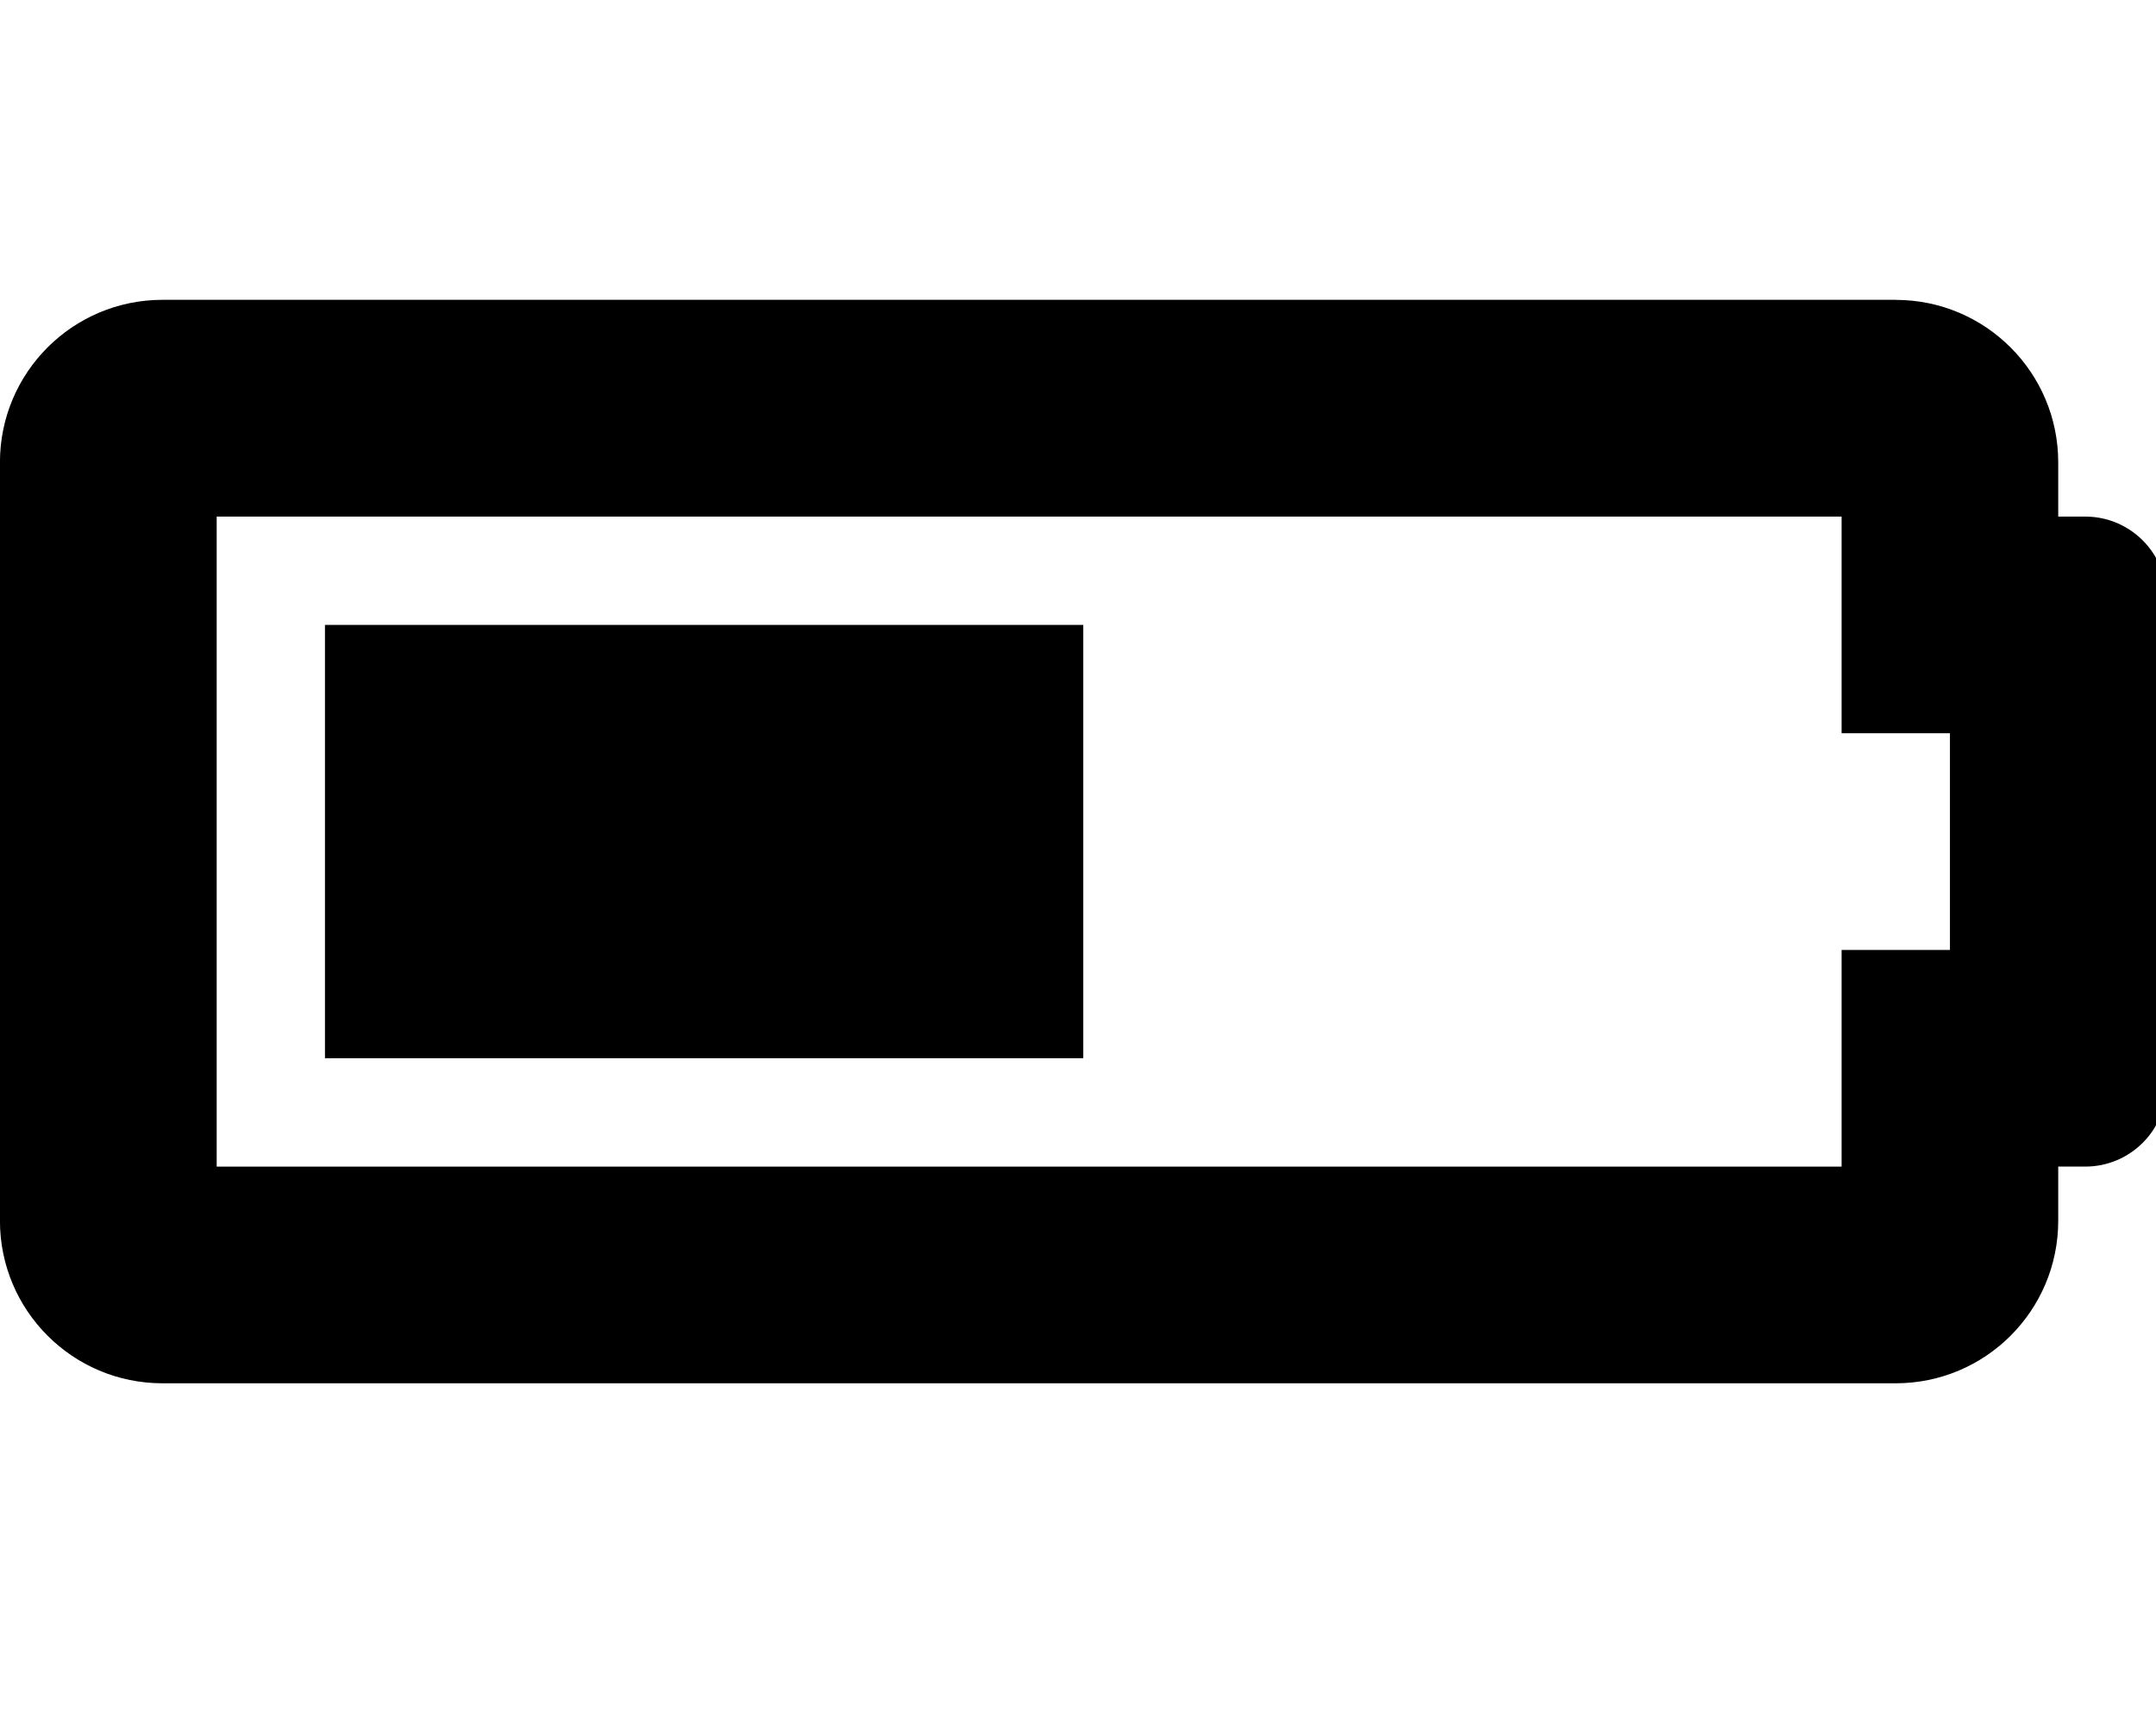 <!-- Generated by IcoMoon.io -->
<svg version="1.1" xmlns="http://www.w3.org/2000/svg" width="40" height="32" viewBox="0 0 40 32">
<title>battery-half</title>
<path d="M34.167 9.582v4.020h2.010v4.020h-2.010v4.020h-30.147v-12.059h30.147zM35.171 5.562h-32.157c-1.665 0-3.015 1.35-3.015 3.015v14.069c0 1.665 1.35 3.015 3.015 3.015h32.157c1.665 0 3.015-1.35 3.015-3.015v-1.005h0.502c0.833 0 1.507-0.675 1.507-1.507v-9.044c0-0.832-0.675-1.507-1.507-1.507h-0.502v-1.005c0-1.665-1.35-3.015-3.015-3.015zM20.098 11.592h-14.069v8.039h14.069v-8.039z"></path>
</svg>
